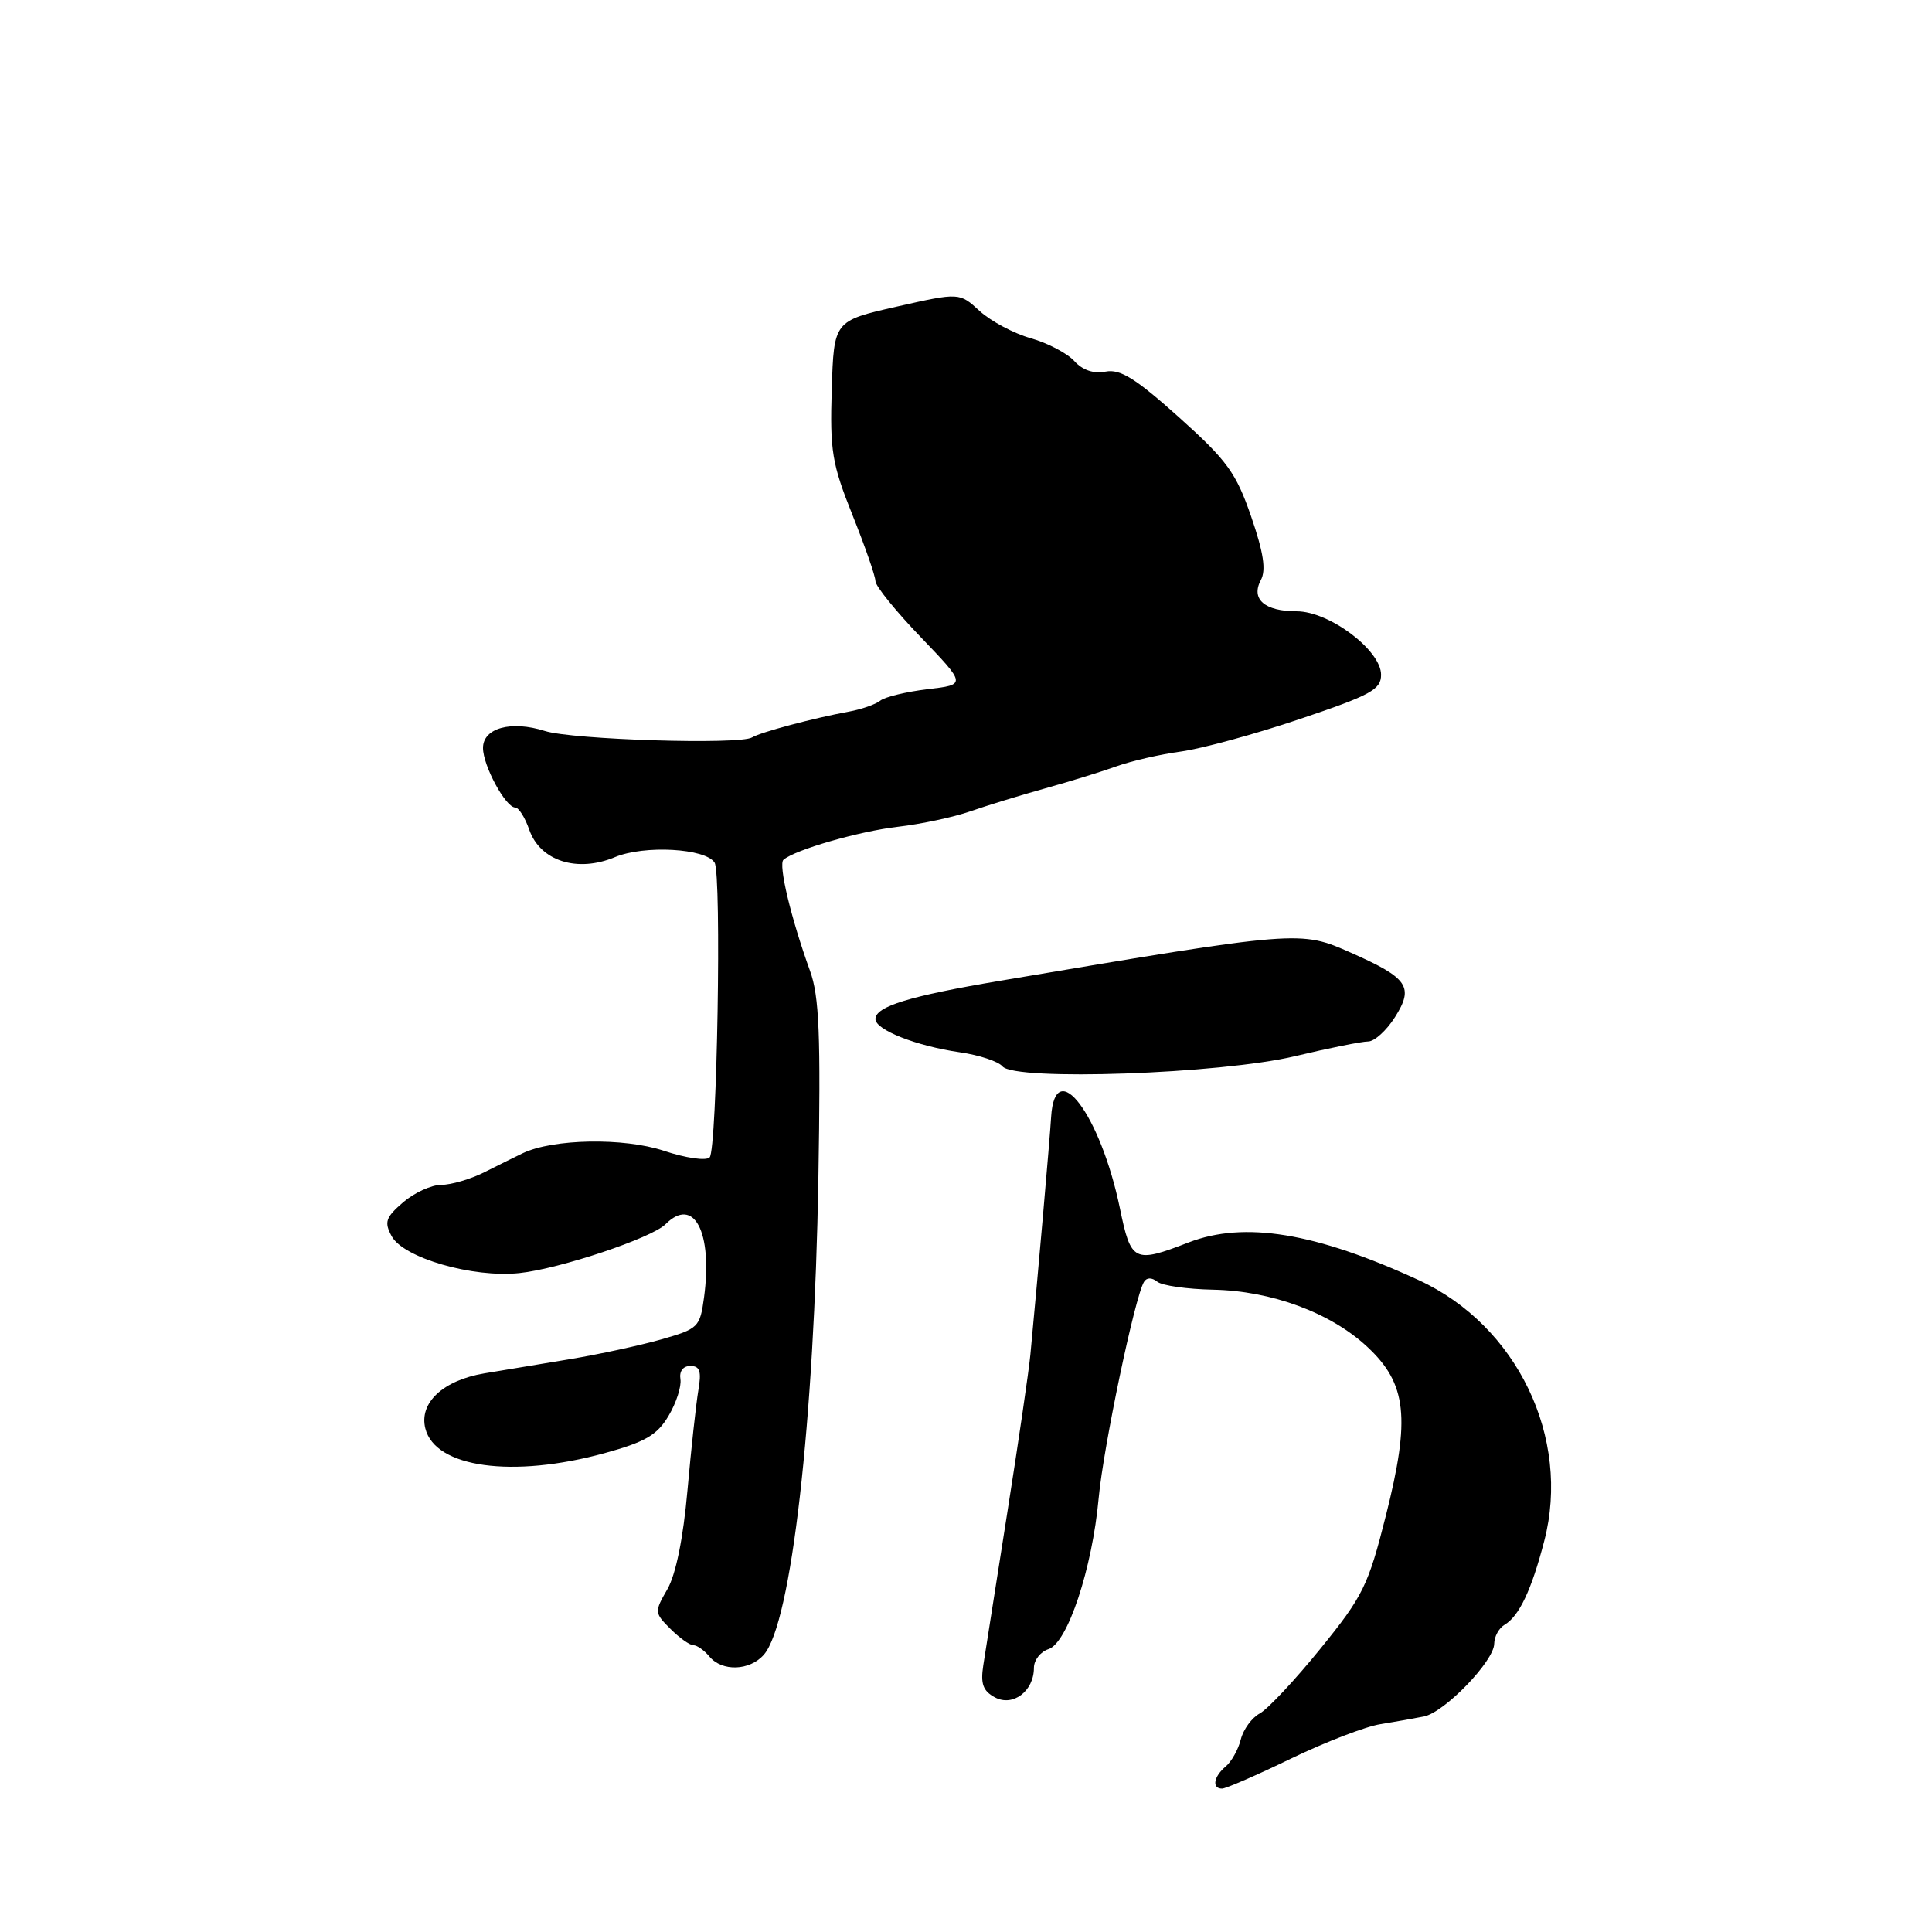 <?xml version="1.0" encoding="UTF-8" standalone="no"?>
<!DOCTYPE svg PUBLIC "-//W3C//DTD SVG 1.1//EN" "http://www.w3.org/Graphics/SVG/1.1/DTD/svg11.dtd" >
<svg xmlns="http://www.w3.org/2000/svg" xmlns:xlink="http://www.w3.org/1999/xlink" version="1.1" viewBox="0 0 256 256">
 <g >
 <path fill="currentColor"
d=" M 171.09 233.01 C 175.63 230.82 180.95 228.77 182.92 228.46 C 184.89 228.14 187.49 227.68 188.69 227.44 C 191.43 226.88 197.98 220.09 197.99 217.80 C 198.00 216.86 198.61 215.74 199.35 215.30 C 201.29 214.16 202.93 210.70 204.62 204.19 C 208.18 190.53 201.02 175.63 188.00 169.63 C 174.29 163.32 164.90 161.78 157.50 164.63 C 150.26 167.43 149.86 167.23 148.39 160.09 C 145.82 147.70 139.80 139.69 139.28 148.00 C 139.09 151.13 137.53 168.95 136.53 179.50 C 136.32 181.70 134.94 191.15 133.46 200.50 C 131.99 209.85 130.56 218.92 130.29 220.66 C 129.91 223.12 130.25 224.06 131.83 224.91 C 134.22 226.19 137.00 224.08 137.00 221.00 C 137.00 219.97 137.87 218.86 138.93 218.52 C 141.45 217.72 144.73 207.84 145.58 198.50 C 146.20 191.76 150.38 171.80 151.59 169.85 C 151.95 169.26 152.62 169.26 153.34 169.83 C 153.98 170.35 157.30 170.82 160.72 170.89 C 168.49 171.04 176.34 173.95 181.18 178.47 C 186.41 183.34 186.91 187.87 183.64 200.81 C 181.30 210.10 180.62 211.49 174.97 218.45 C 171.60 222.61 167.98 226.47 166.93 227.04 C 165.88 227.60 164.75 229.15 164.41 230.49 C 164.08 231.82 163.17 233.44 162.40 234.08 C 160.81 235.41 160.55 237.00 161.93 237.00 C 162.43 237.00 166.56 235.21 171.09 233.01 Z  M 101.22 219.25 C 104.85 215.09 107.90 188.48 108.44 156.14 C 108.76 137.14 108.56 132.01 107.33 128.64 C 104.81 121.67 103.10 114.53 103.82 113.92 C 105.36 112.59 113.87 110.14 119.00 109.55 C 122.03 109.20 126.30 108.29 128.50 107.53 C 130.70 106.76 135.20 105.38 138.50 104.46 C 141.80 103.54 146.07 102.22 148.00 101.52 C 149.93 100.83 153.75 99.95 156.50 99.58 C 159.25 99.20 166.34 97.27 172.25 95.27 C 181.64 92.11 183.00 91.37 183.00 89.41 C 183.00 86.16 176.14 81.00 171.81 81.00 C 167.56 81.00 165.72 79.39 167.07 76.86 C 167.78 75.54 167.43 73.21 165.78 68.43 C 163.78 62.64 162.61 61.03 156.23 55.30 C 150.47 50.14 148.44 48.87 146.50 49.24 C 144.92 49.55 143.45 49.05 142.36 47.85 C 141.43 46.82 138.84 45.46 136.59 44.82 C 134.34 44.19 131.29 42.56 129.81 41.21 C 127.13 38.75 127.13 38.75 118.81 40.63 C 110.50 42.52 110.50 42.52 110.21 51.59 C 109.96 59.75 110.24 61.45 112.96 68.25 C 114.63 72.42 116.00 76.36 116.00 77.00 C 116.00 77.65 118.71 81.00 122.02 84.44 C 128.04 90.72 128.04 90.72 122.92 91.32 C 120.10 91.66 117.27 92.34 116.64 92.84 C 116.01 93.34 114.15 93.99 112.50 94.29 C 107.84 95.14 100.78 97.02 99.66 97.71 C 98.05 98.71 75.84 98.02 72.20 96.86 C 67.73 95.44 64.00 96.46 64.00 99.11 C 64.00 101.47 67.00 107.00 68.27 107.00 C 68.73 107.00 69.57 108.33 70.13 109.95 C 71.58 114.09 76.49 115.66 81.47 113.58 C 85.36 111.95 93.51 112.40 94.69 114.31 C 95.63 115.84 95.02 152.36 94.03 153.36 C 93.56 153.84 90.86 153.45 87.95 152.48 C 82.64 150.72 73.27 150.89 69.26 152.81 C 68.29 153.28 66.00 154.41 64.17 155.33 C 62.34 156.25 59.77 157.00 58.47 157.00 C 57.17 157.00 54.90 158.04 53.42 159.31 C 51.10 161.31 50.89 161.93 51.89 163.79 C 53.44 166.68 62.63 169.34 68.82 168.69 C 74.15 168.13 86.35 164.05 88.18 162.22 C 91.94 158.46 94.45 163.23 93.29 171.90 C 92.75 175.87 92.55 176.07 87.62 177.48 C 84.80 178.28 79.35 179.46 75.50 180.10 C 71.65 180.73 66.55 181.58 64.17 181.98 C 58.71 182.90 55.50 185.89 56.36 189.28 C 57.66 194.48 67.93 195.89 80.11 192.55 C 85.50 191.07 87.07 190.16 88.58 187.62 C 89.61 185.90 90.31 183.71 90.16 182.75 C 89.99 181.69 90.51 181.00 91.48 181.00 C 92.74 181.00 92.97 181.70 92.53 184.25 C 92.23 186.04 91.58 192.00 91.09 197.50 C 90.53 203.82 89.55 208.63 88.43 210.58 C 86.70 213.58 86.71 213.71 88.83 215.83 C 90.02 217.02 91.39 218.00 91.88 218.00 C 92.36 218.00 93.32 218.68 94.00 219.50 C 95.68 221.52 99.34 221.40 101.22 219.25 Z  M 171.64 139.94 C 176.11 138.87 180.46 138.00 181.29 138.00 C 182.12 138.00 183.72 136.55 184.84 134.78 C 187.38 130.77 186.59 129.60 179.05 126.26 C 172.27 123.26 172.35 123.25 132.50 129.96 C 120.52 131.98 116.00 133.36 116.00 135.03 C 116.00 136.46 121.41 138.60 127.17 139.43 C 129.74 139.80 132.28 140.64 132.83 141.30 C 134.46 143.26 161.72 142.31 171.64 139.94 Z "/>
</g>
</svg>